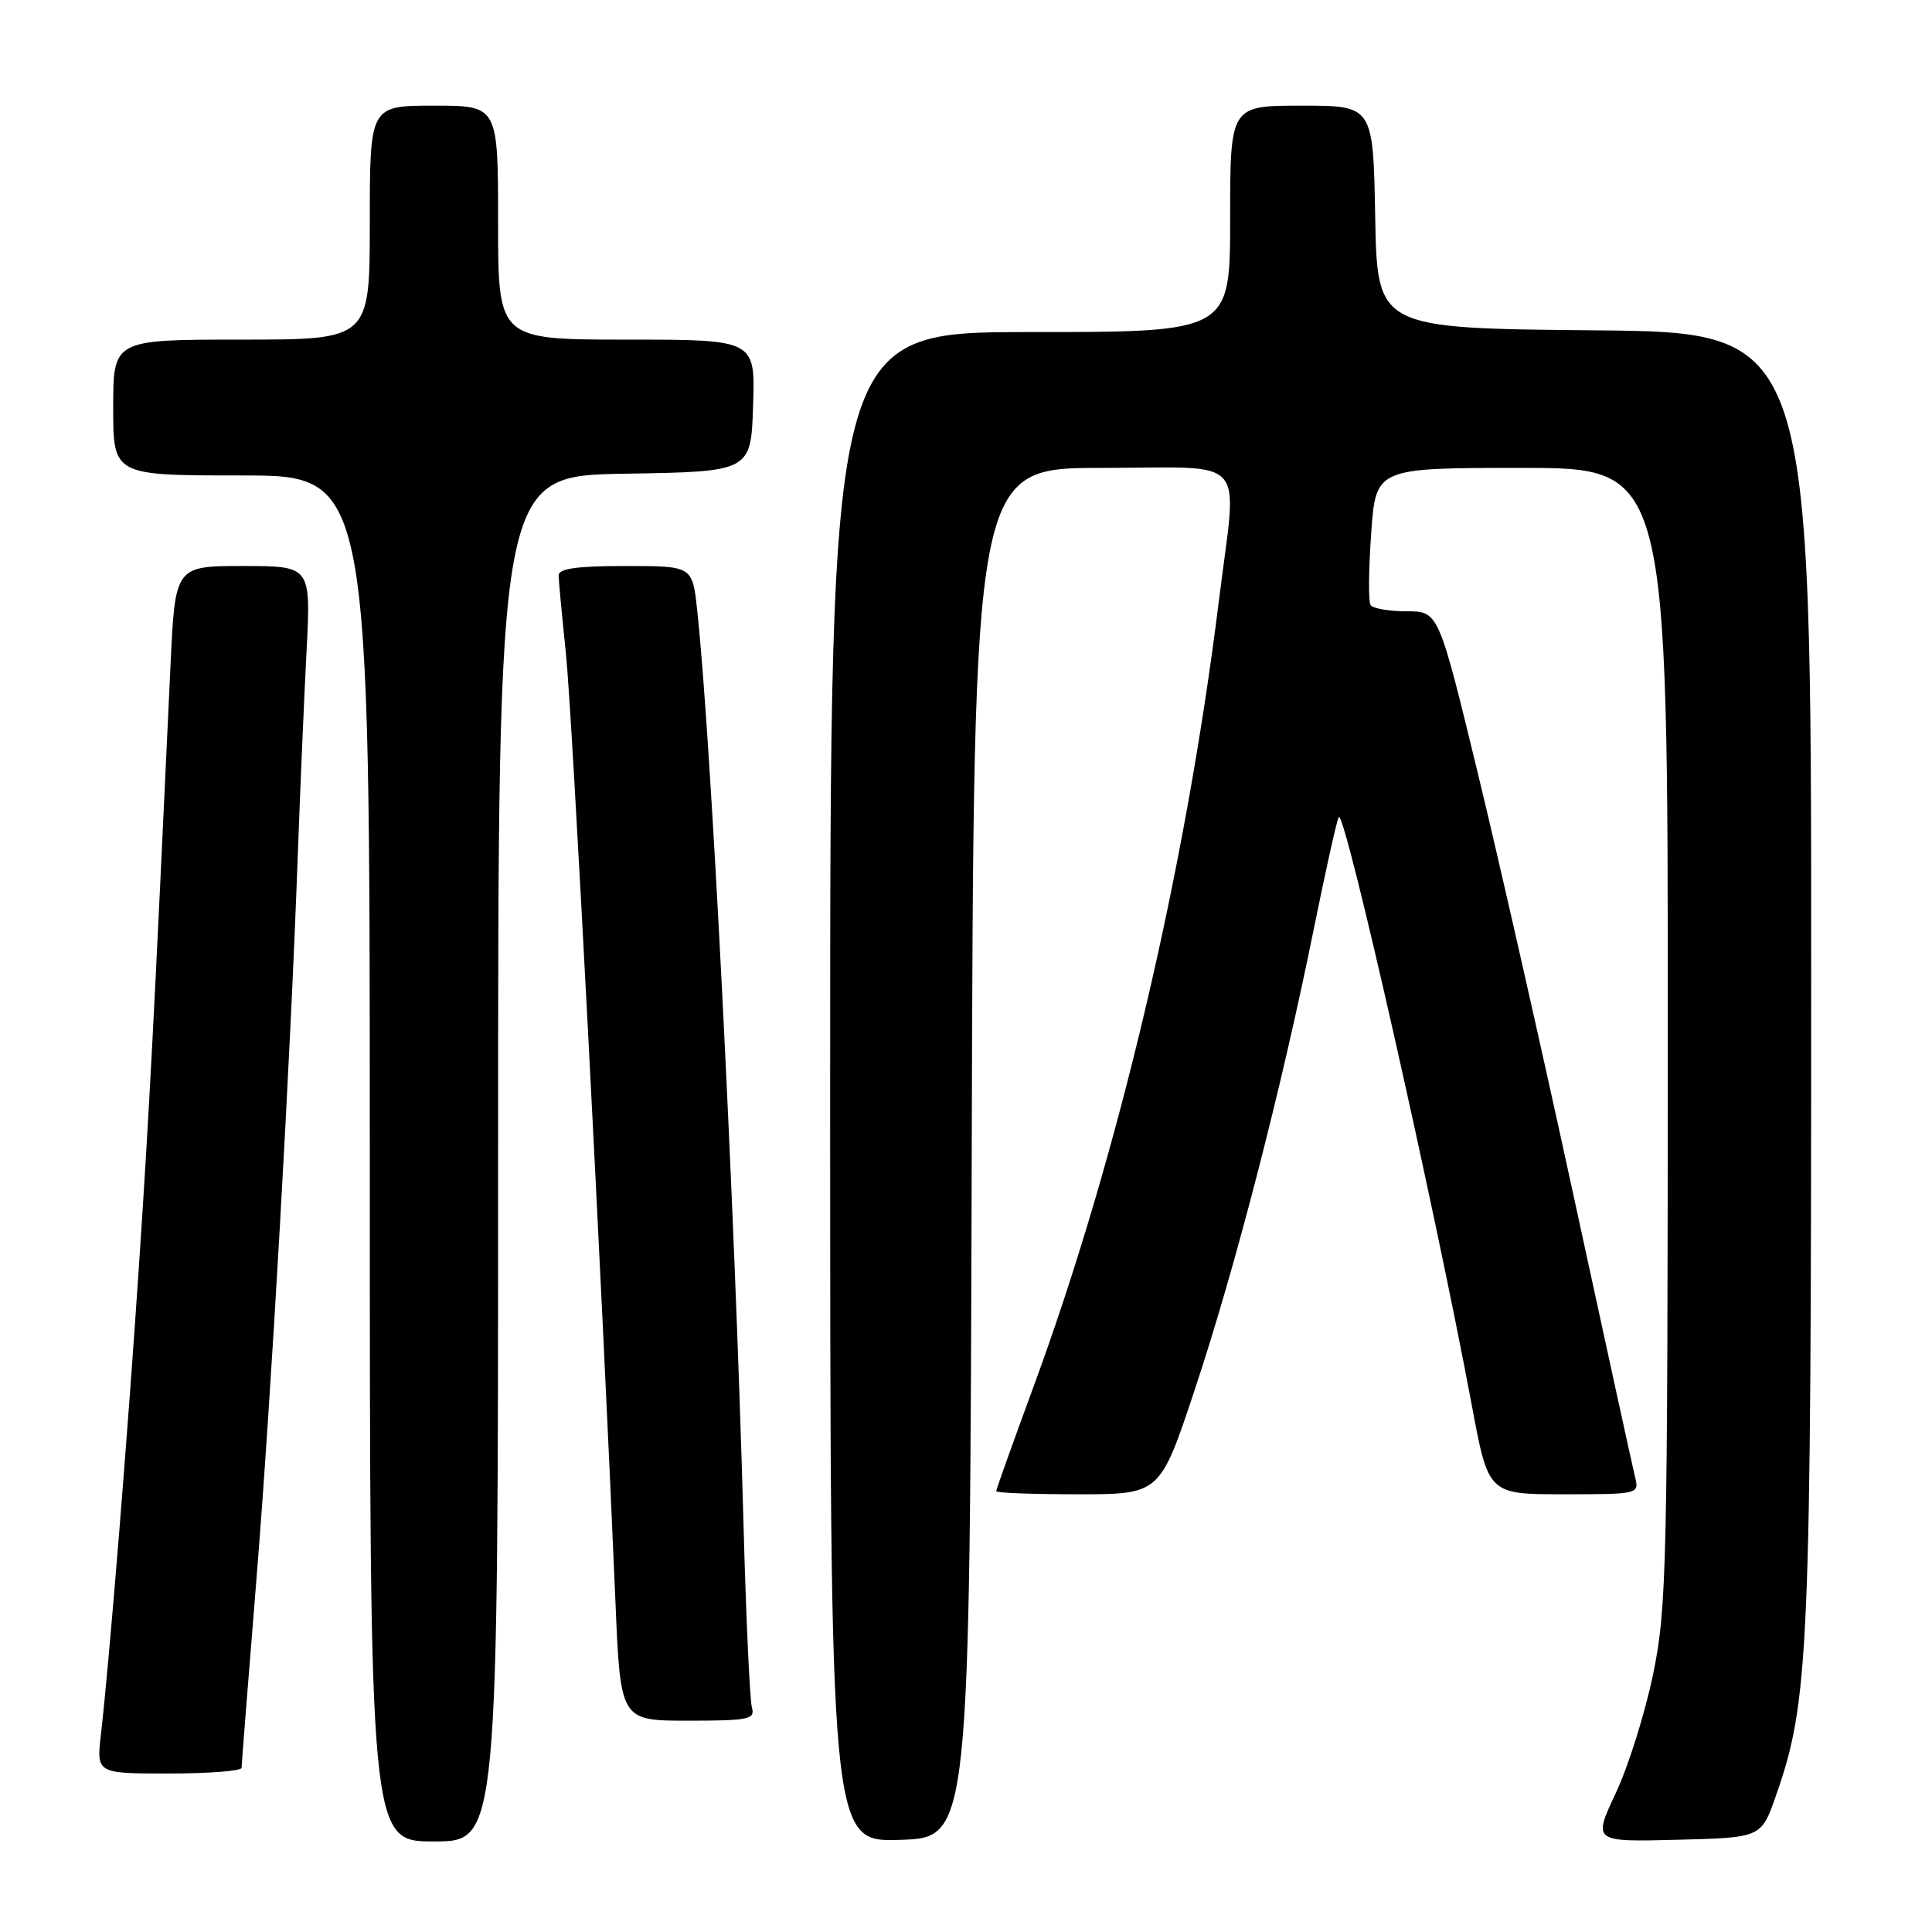 <?xml version="1.0" encoding="UTF-8" standalone="no"?>
<!DOCTYPE svg PUBLIC "-//W3C//DTD SVG 1.1//EN" "http://www.w3.org/Graphics/SVG/1.1/DTD/svg11.dtd" >
<svg xmlns="http://www.w3.org/2000/svg" xmlns:xlink="http://www.w3.org/1999/xlink" version="1.1" viewBox="0 0 256 256">
 <g >
 <path fill="currentColor"
d=" M 66.00 153.52 C 66.00 63.05 66.00 63.05 82.75 62.77 C 99.50 62.50 99.50 62.50 99.79 53.75 C 100.08 45.00 100.08 45.00 83.04 45.00 C 66.00 45.00 66.00 45.00 66.00 29.50 C 66.00 14.00 66.00 14.00 57.50 14.00 C 49.00 14.00 49.00 14.00 49.00 29.50 C 49.00 45.00 49.00 45.00 32.00 45.00 C 15.00 45.00 15.00 45.00 15.00 54.00 C 15.00 63.00 15.00 63.00 32.00 63.00 C 49.00 63.00 49.00 63.00 49.00 153.50 C 49.00 244.00 49.00 244.00 57.50 244.00 C 66.00 244.00 66.00 244.00 66.00 153.52 Z  M 128.76 152.75 C 129.01 62.00 129.01 62.00 146.01 62.00 C 165.78 62.00 163.95 59.92 161.51 79.59 C 157.07 115.44 148.13 153.36 136.93 183.79 C 134.22 191.16 132.00 197.37 132.00 197.59 C 132.00 197.82 136.88 198.00 142.85 198.00 C 153.71 198.00 153.71 198.00 158.33 184.08 C 163.65 168.08 169.76 144.46 174.04 123.31 C 175.67 115.25 177.18 108.48 177.40 108.26 C 178.25 107.42 190.12 159.96 195.03 186.25 C 197.22 198.00 197.22 198.00 207.22 198.00 C 217.09 198.00 217.21 197.97 216.66 195.75 C 216.36 194.51 212.69 177.75 208.52 158.50 C 204.35 139.25 198.61 113.94 195.77 102.25 C 190.61 81.00 190.61 81.00 186.36 81.00 C 184.03 81.00 181.88 80.62 181.60 80.16 C 181.31 79.69 181.35 75.42 181.69 70.66 C 182.30 62.00 182.30 62.00 201.65 62.00 C 221.00 62.00 221.00 62.00 220.99 137.25 C 220.97 207.55 220.85 213.11 219.05 221.81 C 218.00 226.93 215.77 234.04 214.10 237.59 C 211.07 244.06 211.07 244.06 222.22 243.78 C 233.37 243.50 233.37 243.50 235.30 238.00 C 239.72 225.39 239.99 219.26 239.99 129.27 C 240.00 44.03 240.00 44.03 211.25 43.77 C 182.50 43.50 182.50 43.50 182.22 28.75 C 181.95 14.00 181.95 14.00 172.47 14.00 C 163.00 14.00 163.00 14.00 163.00 29.00 C 163.00 44.00 163.00 44.00 136.50 44.00 C 110.00 44.00 110.00 44.00 110.00 144.04 C 110.00 244.08 110.00 244.08 119.25 243.79 C 128.50 243.50 128.50 243.50 128.76 152.75 Z  M 32.01 234.25 C 32.01 233.84 32.89 222.70 33.96 209.50 C 35.94 185.09 38.46 141.04 39.47 113.00 C 39.78 104.47 40.30 92.44 40.62 86.25 C 41.20 75.00 41.20 75.00 32.20 75.00 C 23.20 75.00 23.20 75.00 22.59 88.25 C 20.38 135.69 19.80 146.84 18.46 167.00 C 16.96 189.66 14.50 220.03 13.38 229.75 C 12.77 235.00 12.77 235.00 22.38 235.00 C 27.67 235.00 32.00 234.66 32.01 234.25 Z  M 99.63 226.25 C 99.36 225.29 98.85 214.38 98.52 202.00 C 97.37 159.78 94.23 97.84 92.37 80.75 C 91.74 75.00 91.74 75.00 82.87 75.00 C 76.43 75.00 74.00 75.34 74.02 76.25 C 74.03 76.94 74.46 81.55 74.98 86.50 C 75.82 94.50 79.77 170.16 81.55 212.25 C 82.21 228.00 82.21 228.00 91.17 228.00 C 99.23 228.00 100.08 227.82 99.63 226.25 Z "/>
</g>
</svg>